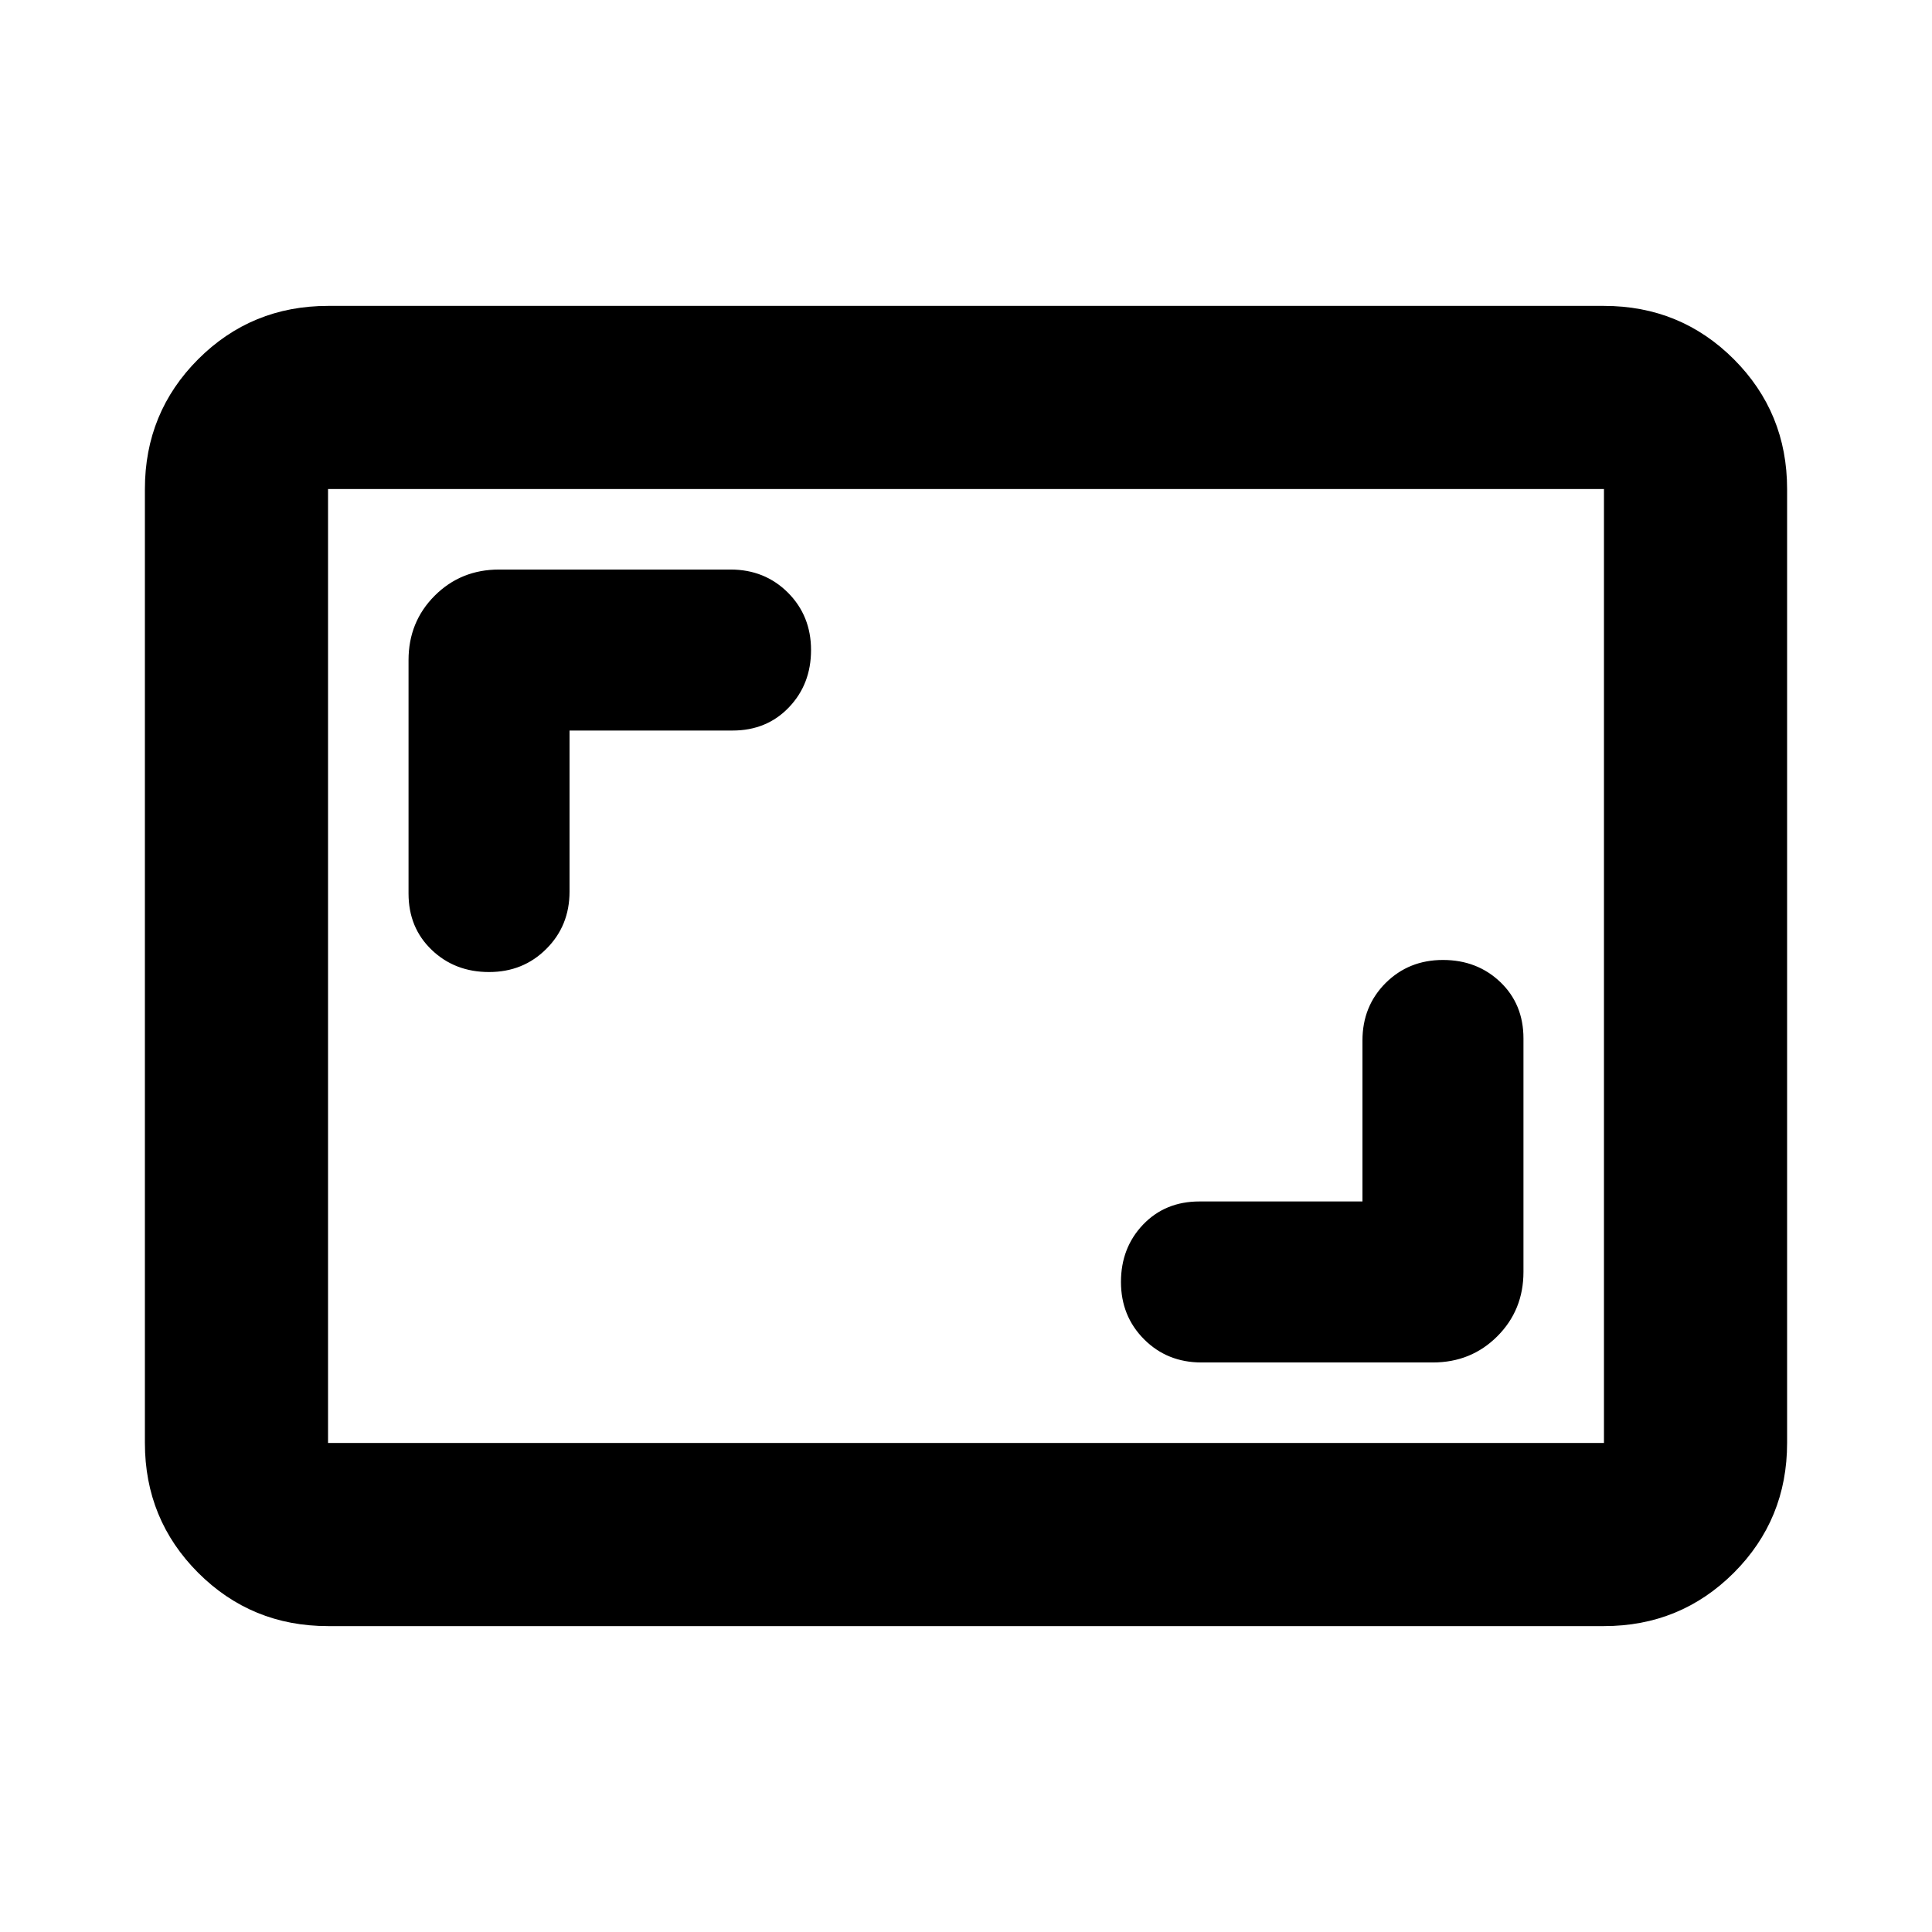 <svg xmlns="http://www.w3.org/2000/svg" height="24" width="24"><path d="M6.075 12.075Q6.5 12.075 6.787 11.787Q7.075 11.5 7.075 11.075V9.075H9.1Q9.525 9.075 9.8 8.787Q10.075 8.5 10.075 8.075Q10.075 7.65 9.788 7.362Q9.5 7.075 9.075 7.075H6.2Q5.725 7.075 5.4 7.4Q5.075 7.725 5.075 8.2V11.1Q5.075 11.525 5.363 11.8Q5.65 12.075 6.075 12.075ZM14.925 16.925H17.8Q18.275 16.925 18.6 16.6Q18.925 16.275 18.925 15.8V12.9Q18.925 12.475 18.638 12.2Q18.35 11.925 17.925 11.925Q17.5 11.925 17.212 12.212Q16.925 12.5 16.925 12.925V14.925H14.9Q14.475 14.925 14.2 15.212Q13.925 15.5 13.925 15.925Q13.925 16.35 14.213 16.638Q14.5 16.925 14.925 16.925ZM4.075 20.2Q3.125 20.2 2.462 19.538Q1.8 18.875 1.8 17.925V6.075Q1.8 5.125 2.462 4.462Q3.125 3.8 4.075 3.8H19.925Q20.875 3.8 21.538 4.462Q22.2 5.125 22.2 6.075V17.925Q22.2 18.875 21.538 19.538Q20.875 20.2 19.925 20.2ZM4.075 17.925Q4.075 17.925 4.075 17.925Q4.075 17.925 4.075 17.925V6.075Q4.075 6.075 4.075 6.075Q4.075 6.075 4.075 6.075Q4.075 6.075 4.075 6.075Q4.075 6.075 4.075 6.075V17.925Q4.075 17.925 4.075 17.925Q4.075 17.925 4.075 17.925ZM4.075 17.925H19.925Q19.925 17.925 19.925 17.925Q19.925 17.925 19.925 17.925V6.075Q19.925 6.075 19.925 6.075Q19.925 6.075 19.925 6.075H4.075Q4.075 6.075 4.075 6.075Q4.075 6.075 4.075 6.075V17.925Q4.075 17.925 4.075 17.925Q4.075 17.925 4.075 17.925Z"/></svg>